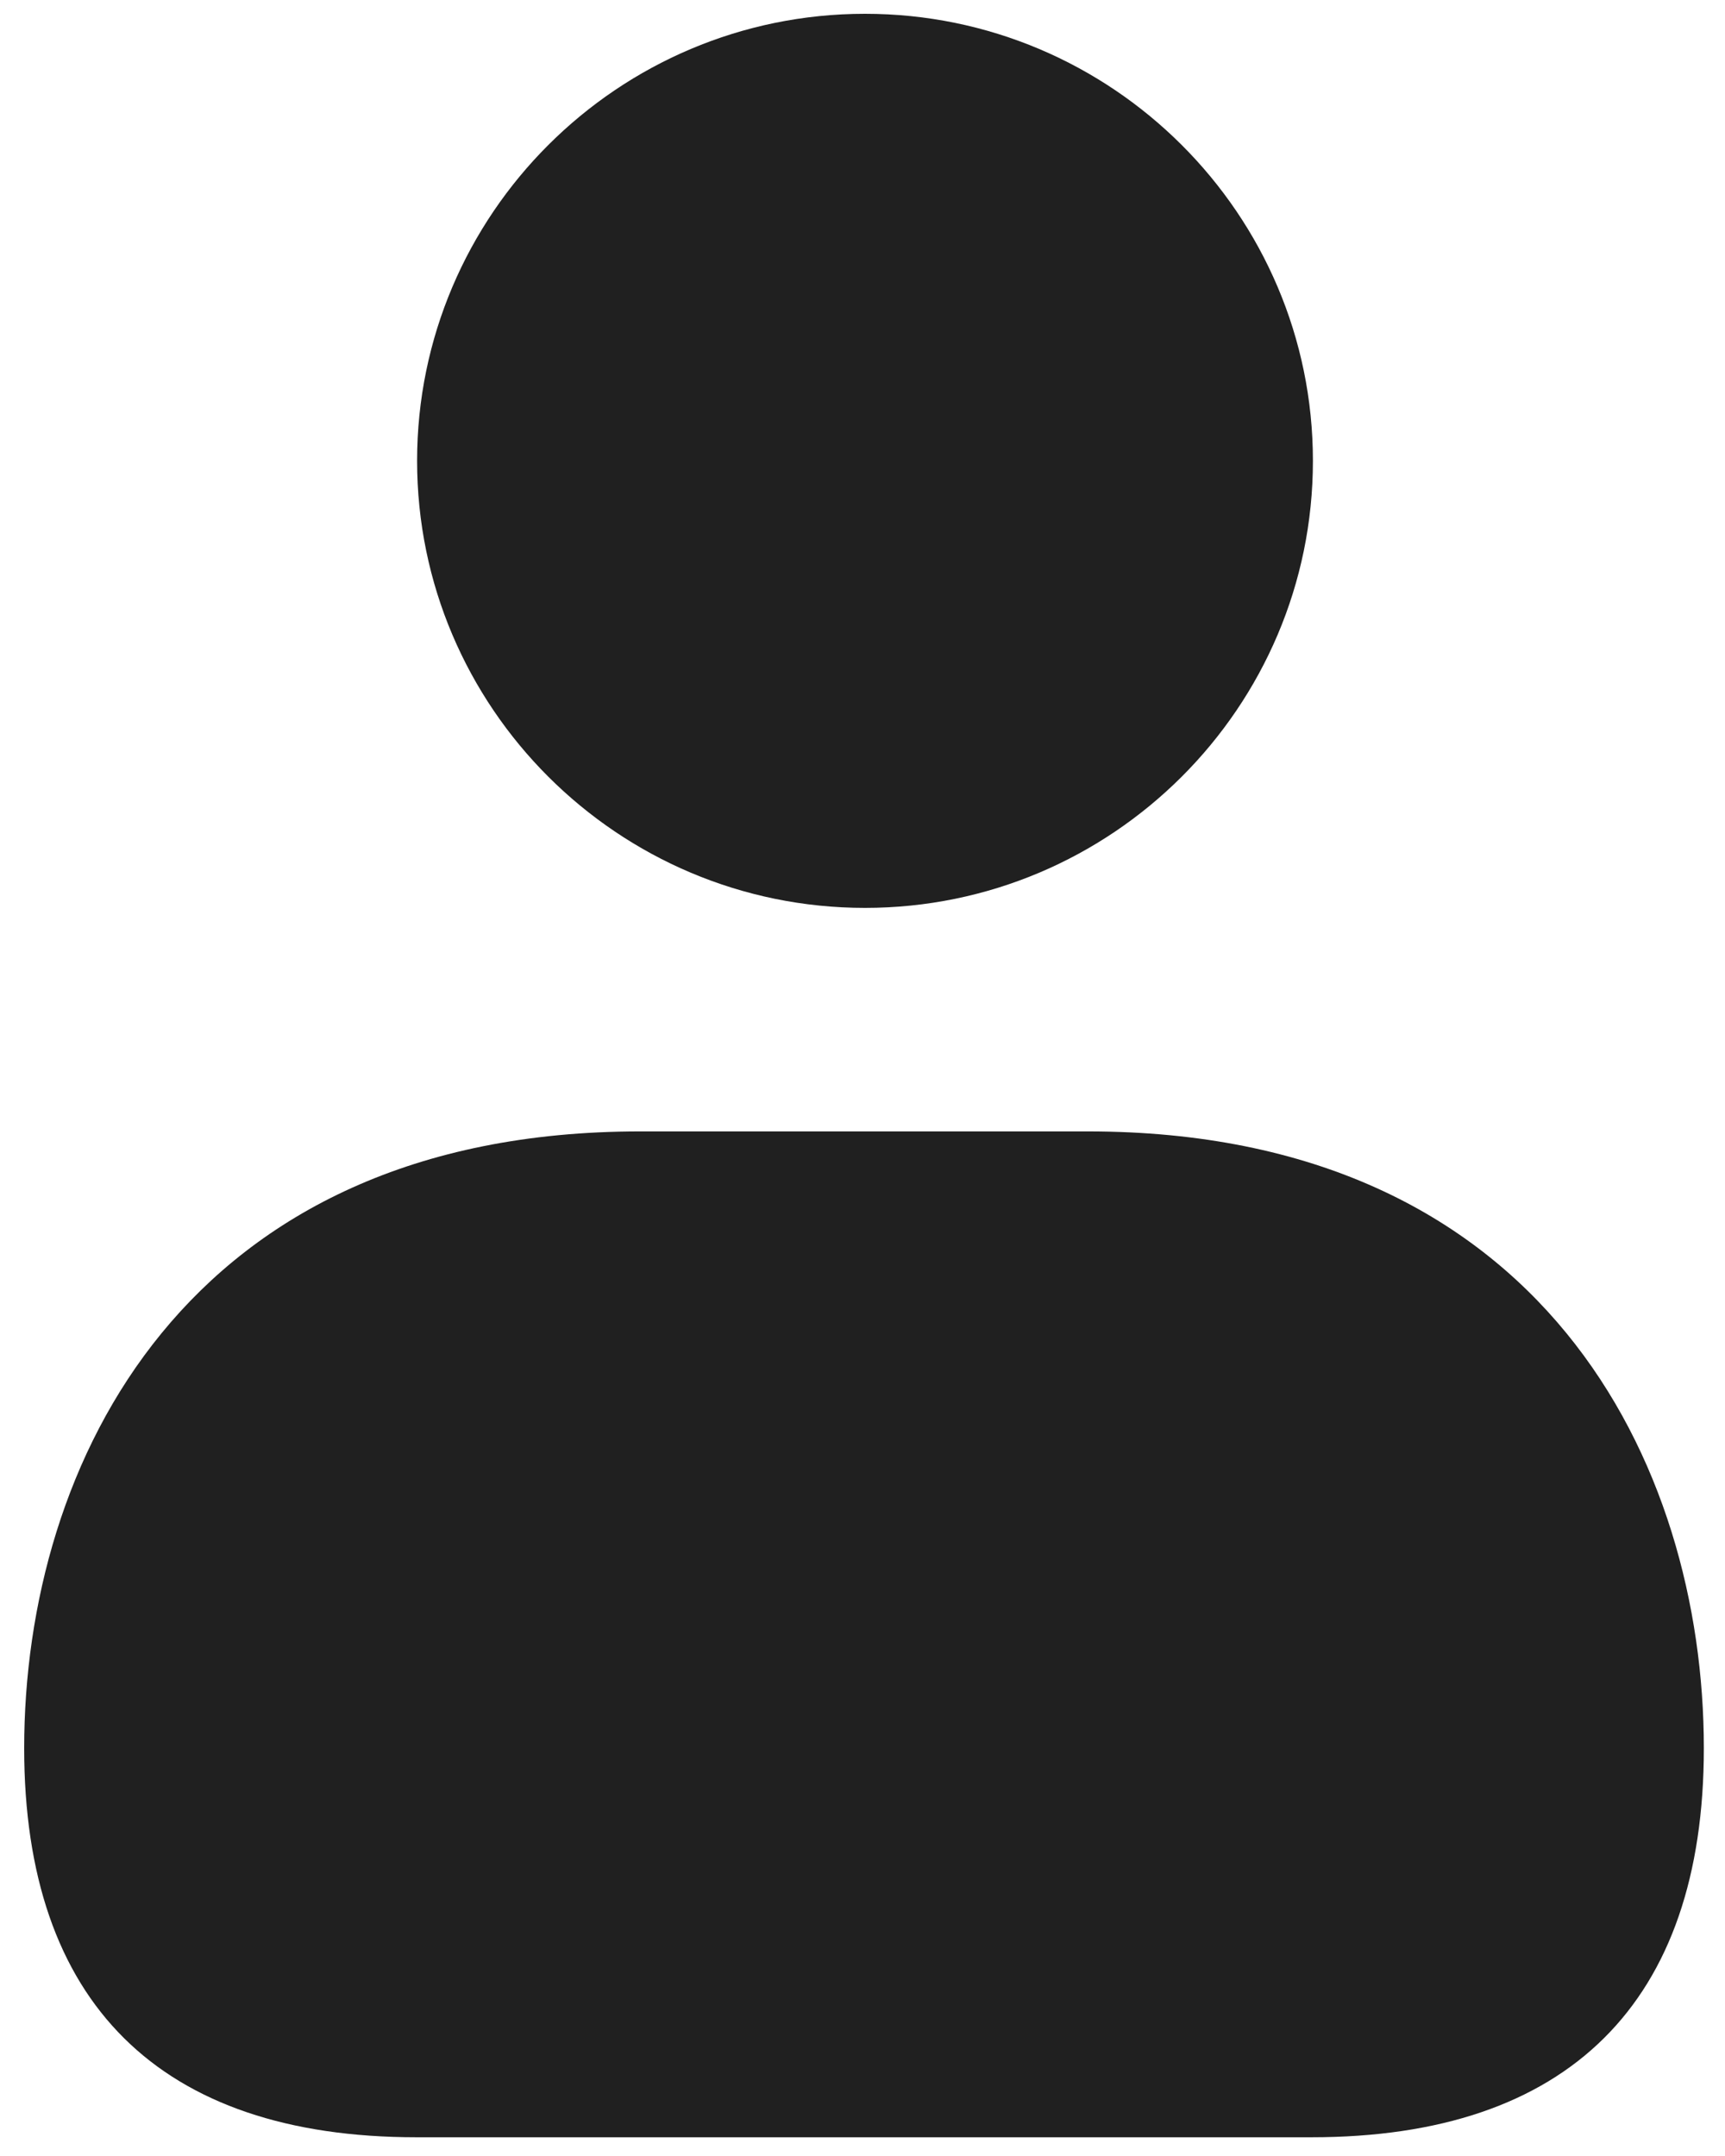 <?xml version="1.0" encoding="UTF-8"?>
<svg width="64px" height="80px" viewBox="0 0 64 80" version="1.1" xmlns="http://www.w3.org/2000/svg" xmlns:xlink="http://www.w3.org/1999/xlink">
    <title>type_Individual</title>
    <g id="card_B" stroke="none" stroke-width="1" fill="none" fill-rule="evenodd">
        <g id="card_B-1.0---create-step-1" transform="translate(-821, -392)" fill="#202020" fill-rule="nonzero">
            <g id="Card-2" transform="translate(427, 144)">
                <g id="Group-5" transform="translate(53, 213)">
                    <g id="Group-4" transform="translate(264, 0)">
                        <g id="type_Individual" transform="translate(77.897, 35.512)">
                            <path d="M14.578,16.588 C14.578,7.44 22.032,0 31.196,0 C40.361,0 47.814,7.44 47.814,16.588 C47.814,25.736 40.361,33.176 31.196,33.176 C22.032,33.176 14.578,25.736 14.578,16.588 Z M39.468,41.47 L22.85,41.47 C5.983,41.47 0,53.799 0,64.357 C0,73.8 5.031,78.793 14.554,78.793 L47.764,78.793 C57.286,78.793 62.318,73.8 62.318,64.357 C62.318,53.799 56.335,41.47 39.468,41.47 Z" id="Shape"></path>
                        </g>
                    </g>
                </g>
            </g>
        </g>
    </g>
</svg>